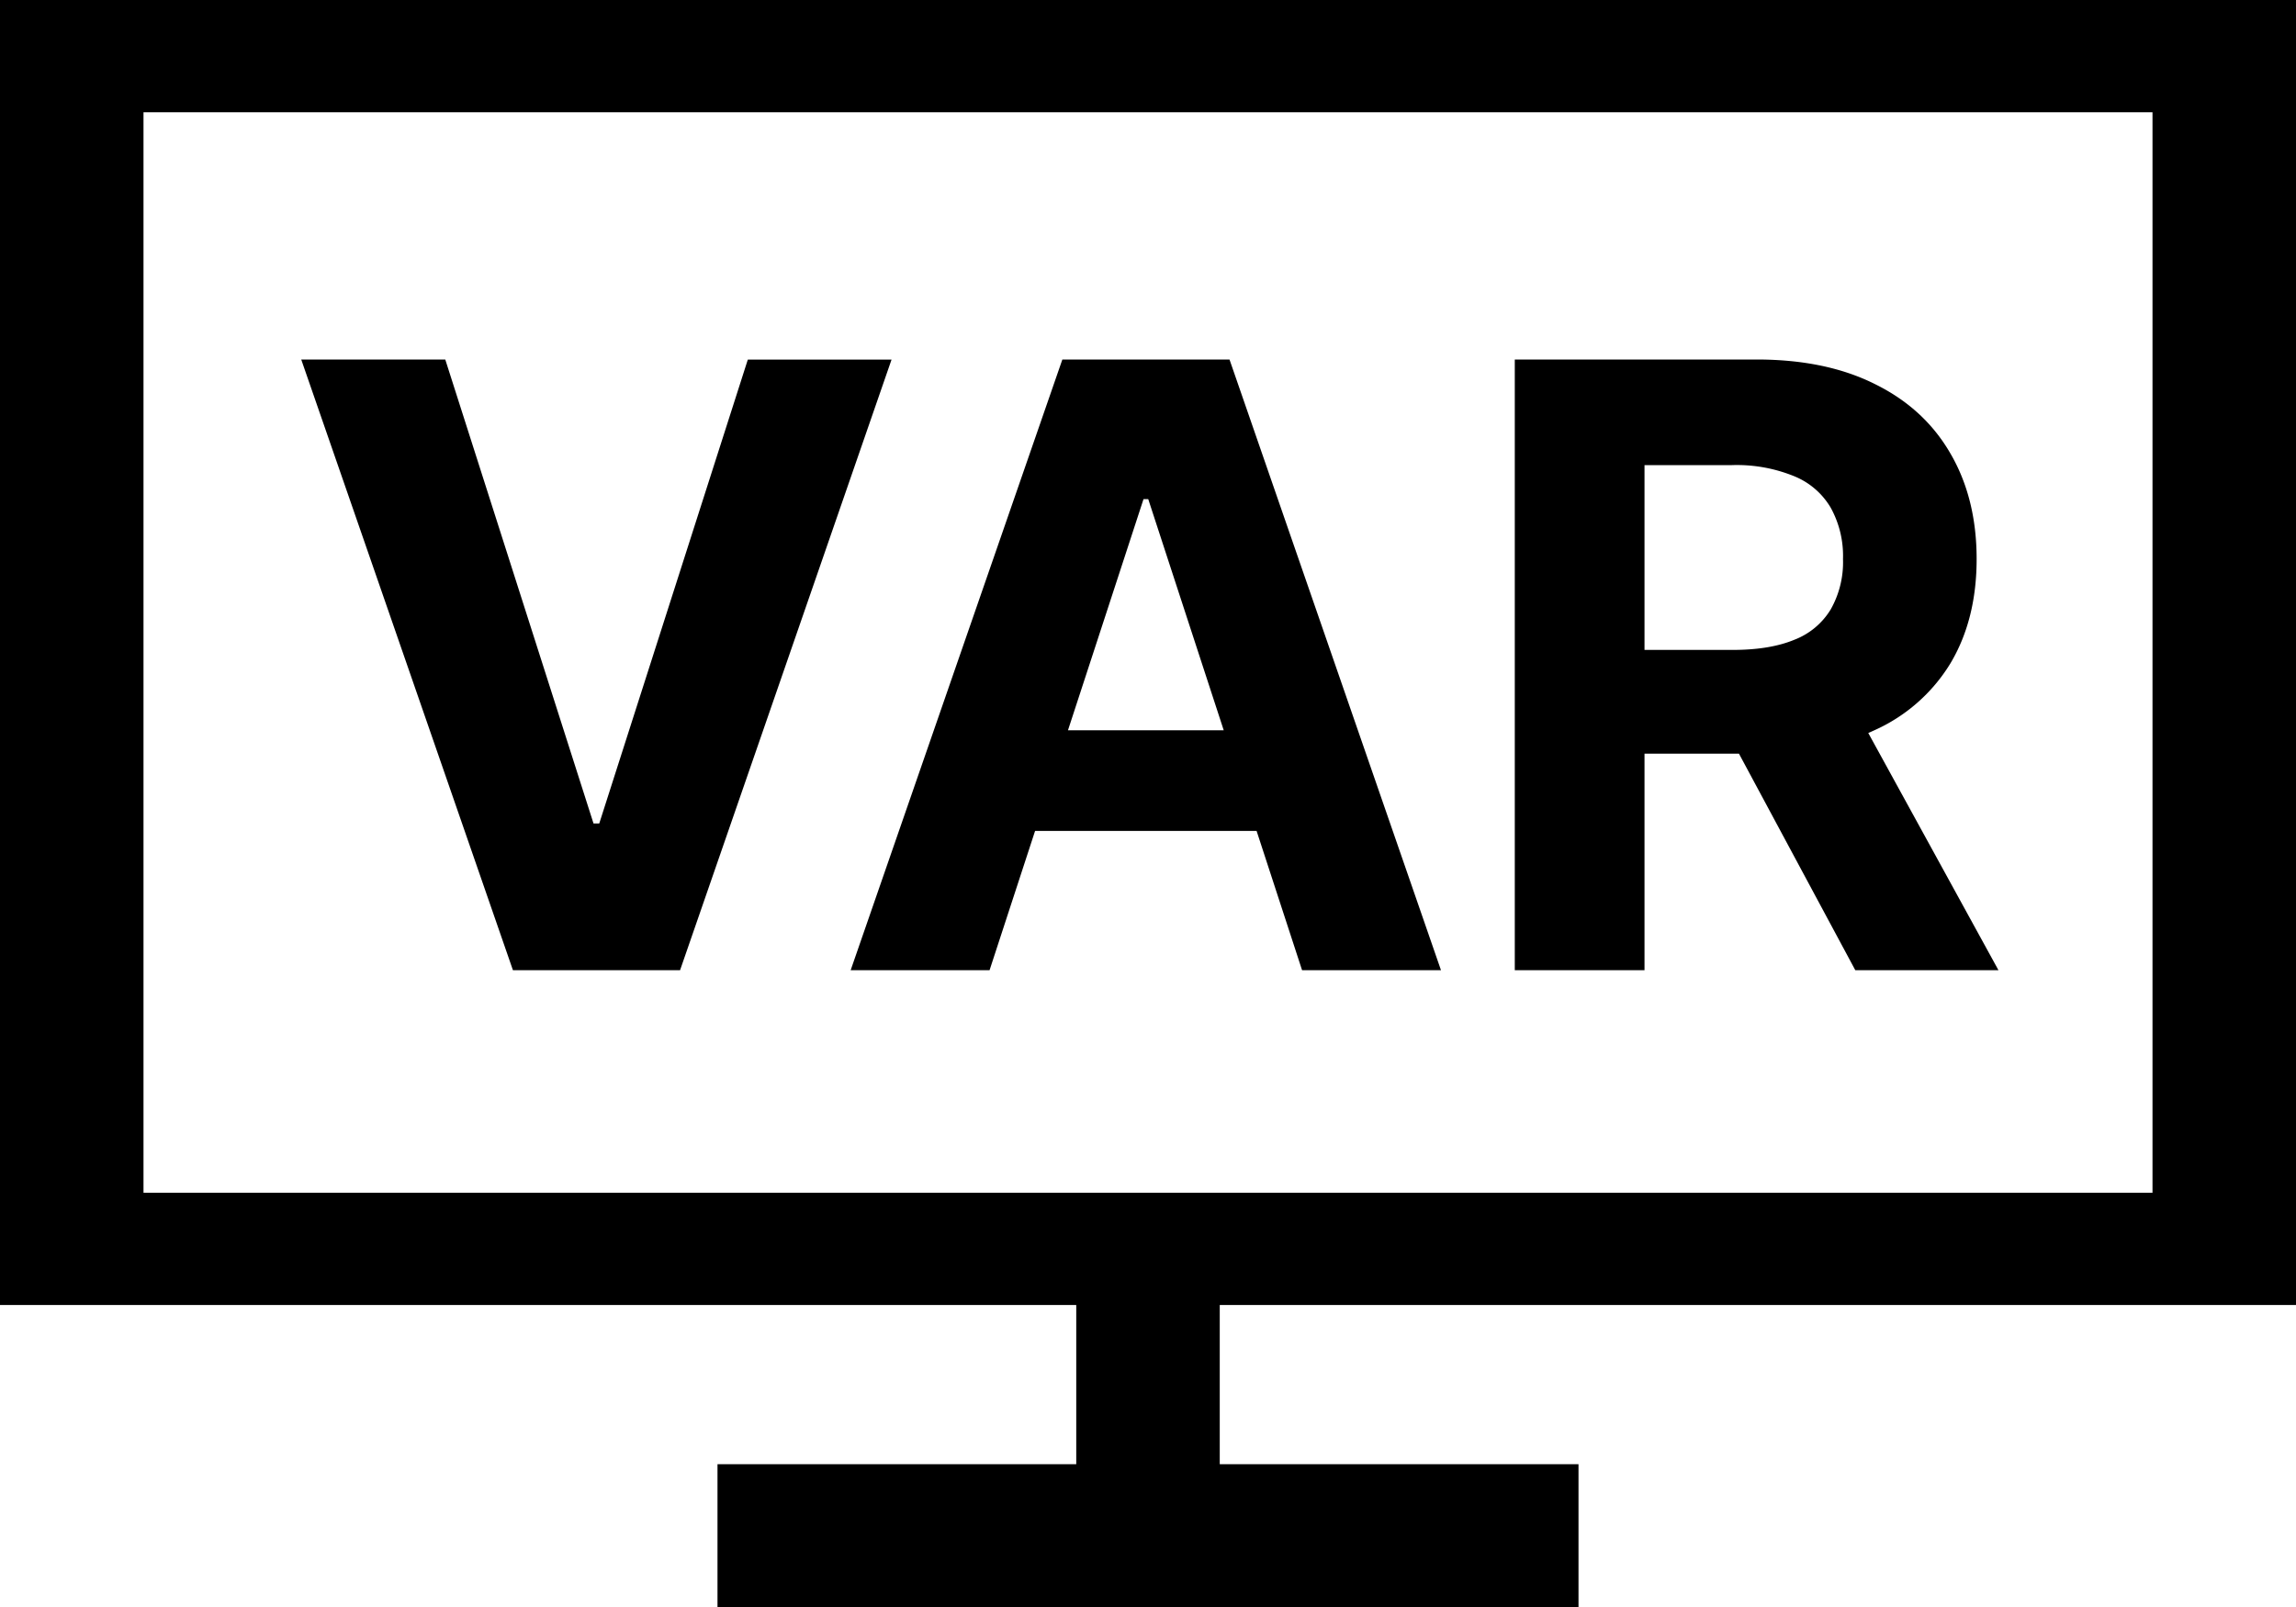 <svg xmlns="http://www.w3.org/2000/svg" fill="none" viewBox="0 0 20 14"><g fill="currentColor" clip-path="url(#fl-var-icon--)"><path d="M20 11.369V0H0v11.369h9.375v1.387H6.25V14h7.5v-1.244h-3.125v-1.387H20ZM1.25.978h17.5v9.413H1.25V.978Z"/><path d="M3.879 3.133 5.17 7.174h.05l1.294-4.041h1.252L5.924 8.452H4.468l-1.844-5.32h1.255ZM8.62 8.452H7.41l1.844-5.32h1.456l1.842 5.32h-1.21l-1.34-4.104h-.041L8.62 8.452Zm-.076-2.09h2.86v.877h-2.86v-.878ZM13.195 8.452v-5.32h2.108c.403 0 .748.072 1.033.216.287.142.505.344.655.605.151.26.227.566.227.917 0 .353-.077.657-.23.912a1.487 1.487 0 0 1-.665.582c-.289.135-.638.202-1.049.202h-1.411v-.904h1.229c.215 0 .394-.029.537-.088a.638.638 0 0 0 .318-.265.834.834 0 0 0 .107-.439.868.868 0 0 0-.107-.447.655.655 0 0 0-.32-.275 1.322 1.322 0 0 0-.54-.096h-.762v4.4h-1.13Zm2.885-2.42 1.328 2.42h-1.247l-1.3-2.42h1.22Z"/></g><defs><clipPath id="fl-var-icon--"><path fill="#fff" d="M0 0h20v14H0z"/></clipPath></defs></svg>
